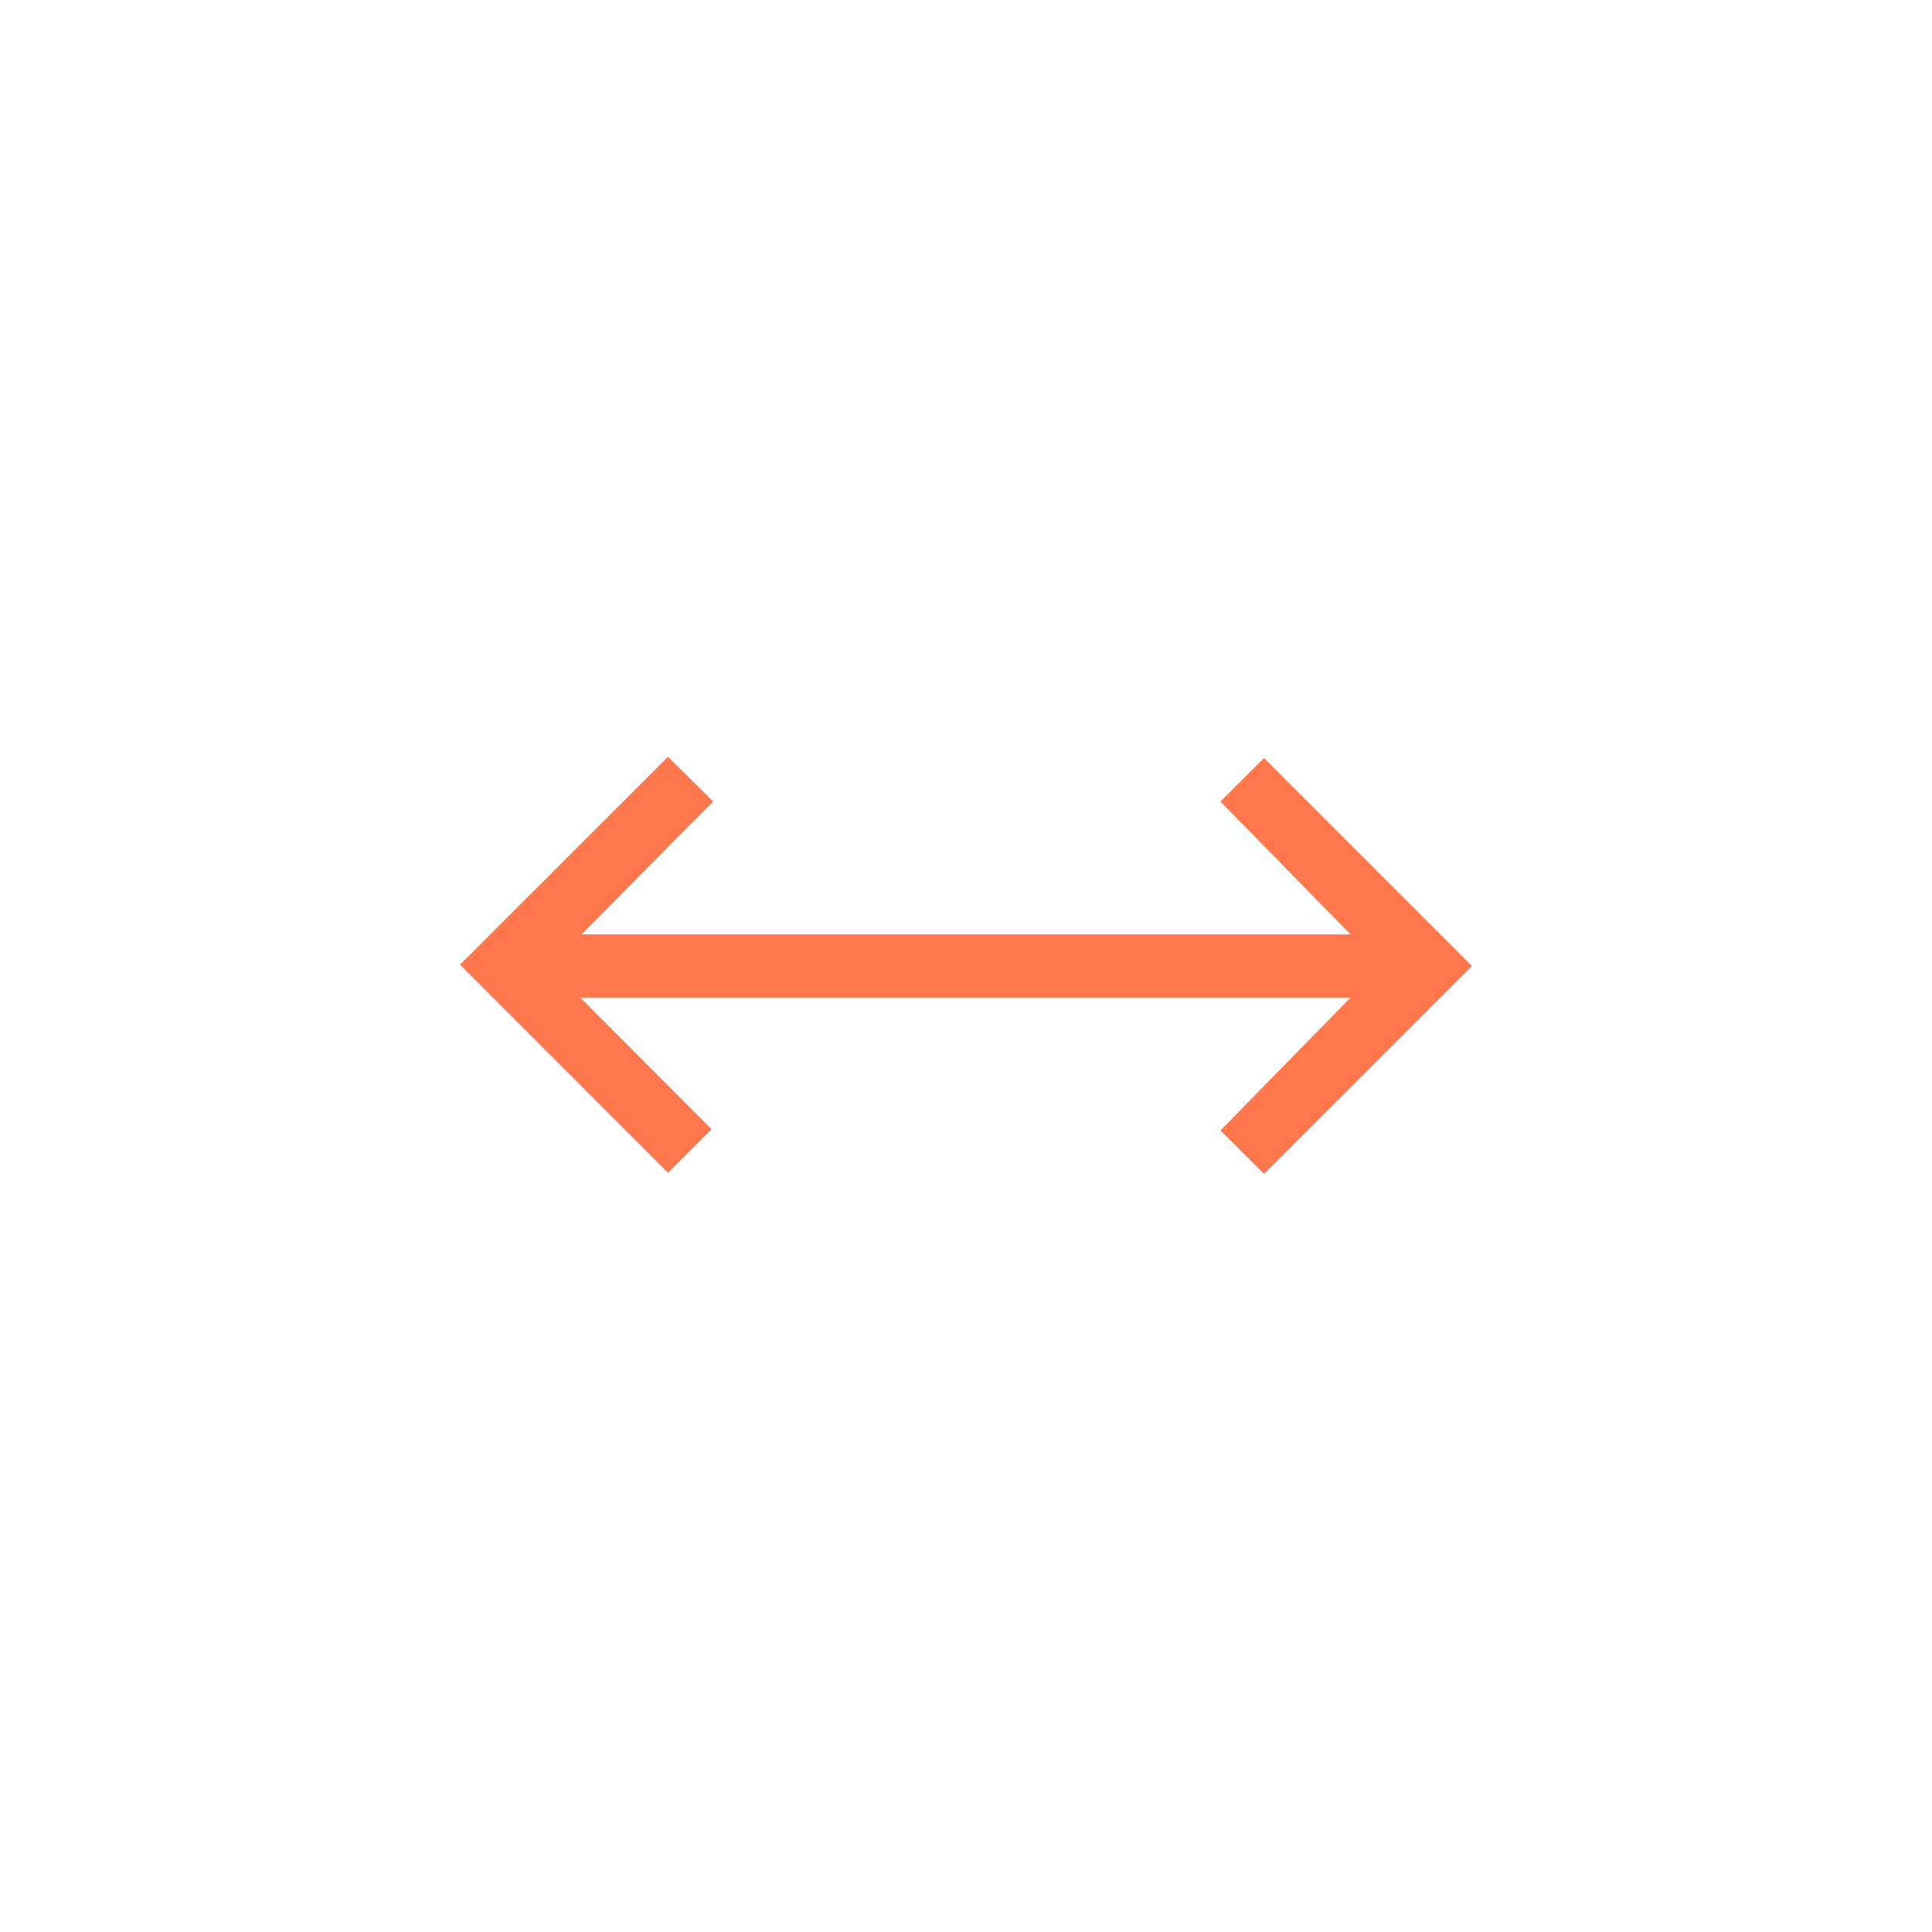<svg width="56" height="56" viewBox="0 0 56 56" fill="none" xmlns="http://www.w3.org/2000/svg">
<path d="M19.363 33.995L13.333 27.963L19.363 21.935L20.67 23.233L16.857 27.083H39.145L35.375 23.233L36.638 21.972L42.666 28L36.638 34.028L35.375 32.767L39.145 28.917H16.82L20.624 32.73L19.363 33.995Z" fill="#FF774D"/>
</svg>
